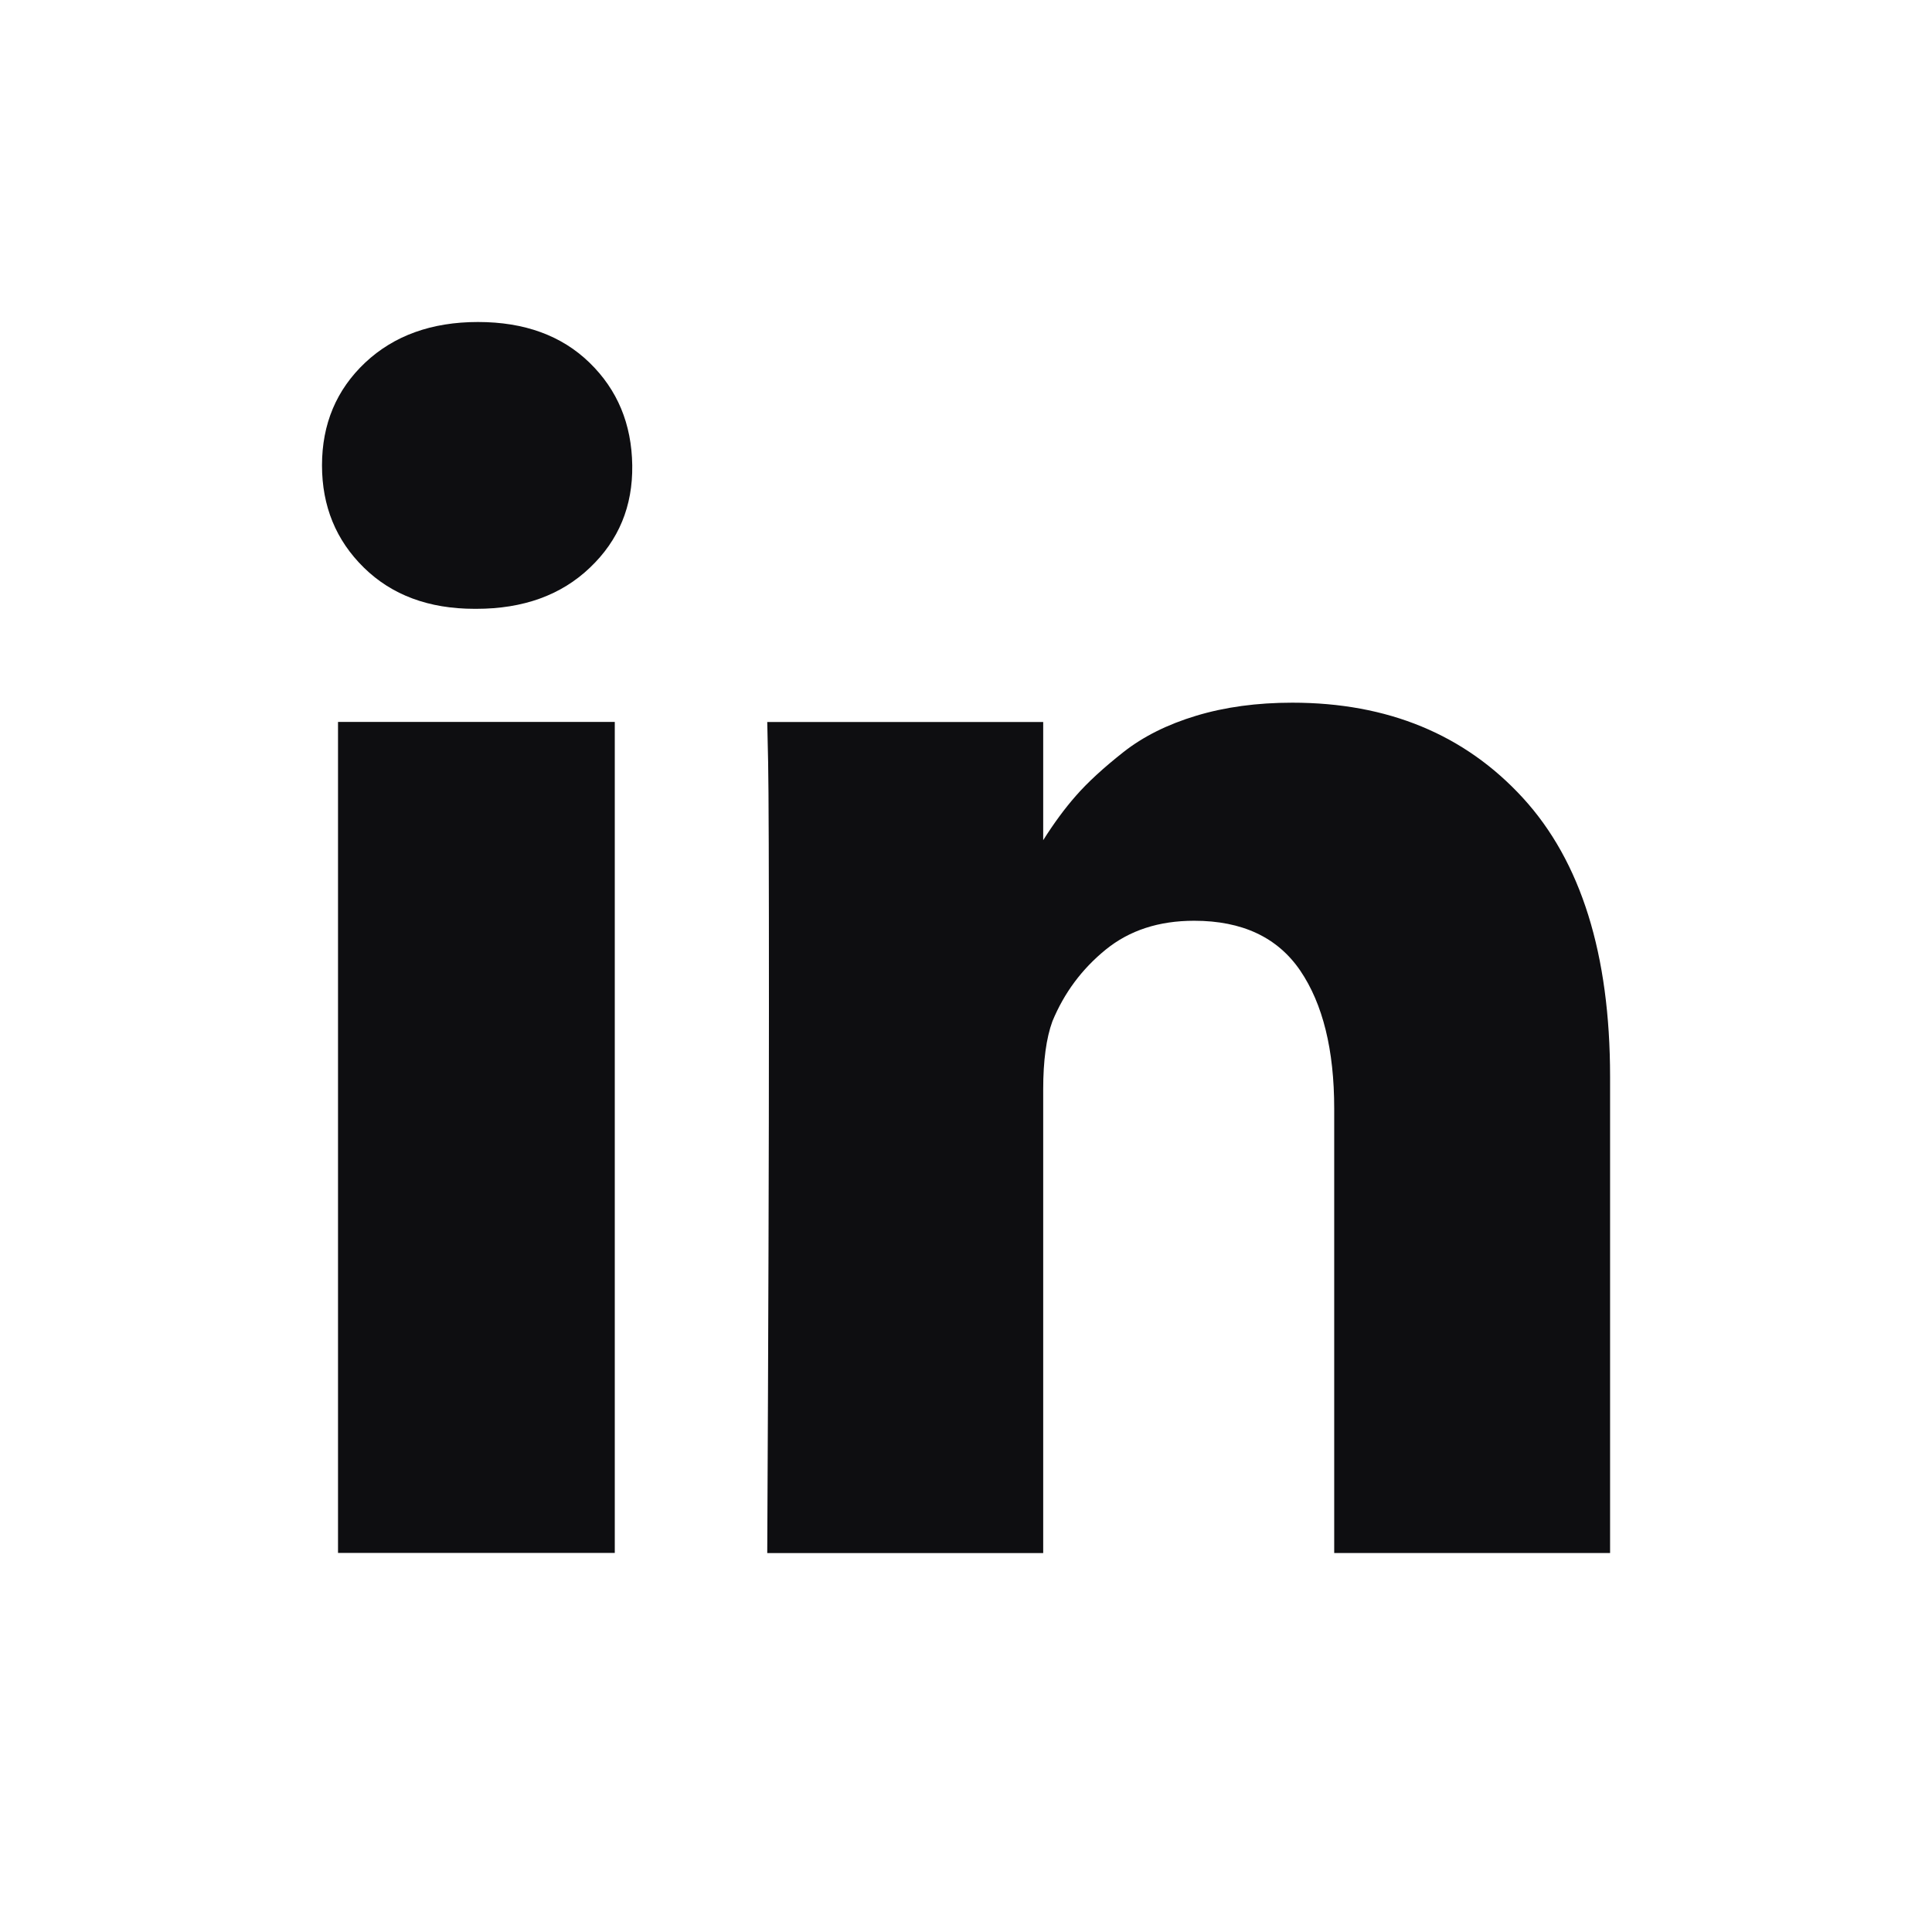 <svg width="24" height="24" viewBox="0 0 24 24" fill="none" xmlns="http://www.w3.org/2000/svg">
<rect x="4.199" y="8.968" width="3.438" height="10.323" fill="#0E0E11"/>
<path d="M18.918 9.912C18.195 9.124 17.24 8.729 16.053 8.729C15.615 8.729 15.218 8.783 14.86 8.891C14.502 8.999 14.2 9.15 13.954 9.344C13.707 9.539 13.511 9.719 13.365 9.886C13.226 10.044 13.091 10.228 12.959 10.437V8.969H9.531L9.542 9.469C9.549 9.802 9.552 10.83 9.552 12.553C9.552 14.275 9.545 16.521 9.531 19.293H12.959V13.532C12.959 13.178 12.997 12.896 13.073 12.688C13.219 12.334 13.44 12.037 13.735 11.797C14.03 11.557 14.396 11.438 14.834 11.438C15.431 11.438 15.87 11.644 16.152 12.057C16.433 12.471 16.574 13.042 16.574 13.771V19.292H20.001V13.376C20.001 11.854 19.64 10.7 18.918 9.912Z" fill="#0E0E11"/>
<path d="M5.938 4C5.361 4 4.894 4.169 4.536 4.505C4.179 4.842 4 5.267 4 5.781C4 6.288 4.174 6.712 4.521 7.052C4.868 7.392 5.326 7.563 5.896 7.563H5.917C6.5 7.563 6.971 7.393 7.328 7.052C7.686 6.712 7.861 6.288 7.854 5.781C7.847 5.267 7.67 4.842 7.323 4.505C6.976 4.168 6.514 4 5.938 4Z" fill="#0E0E11"/>
</svg>
